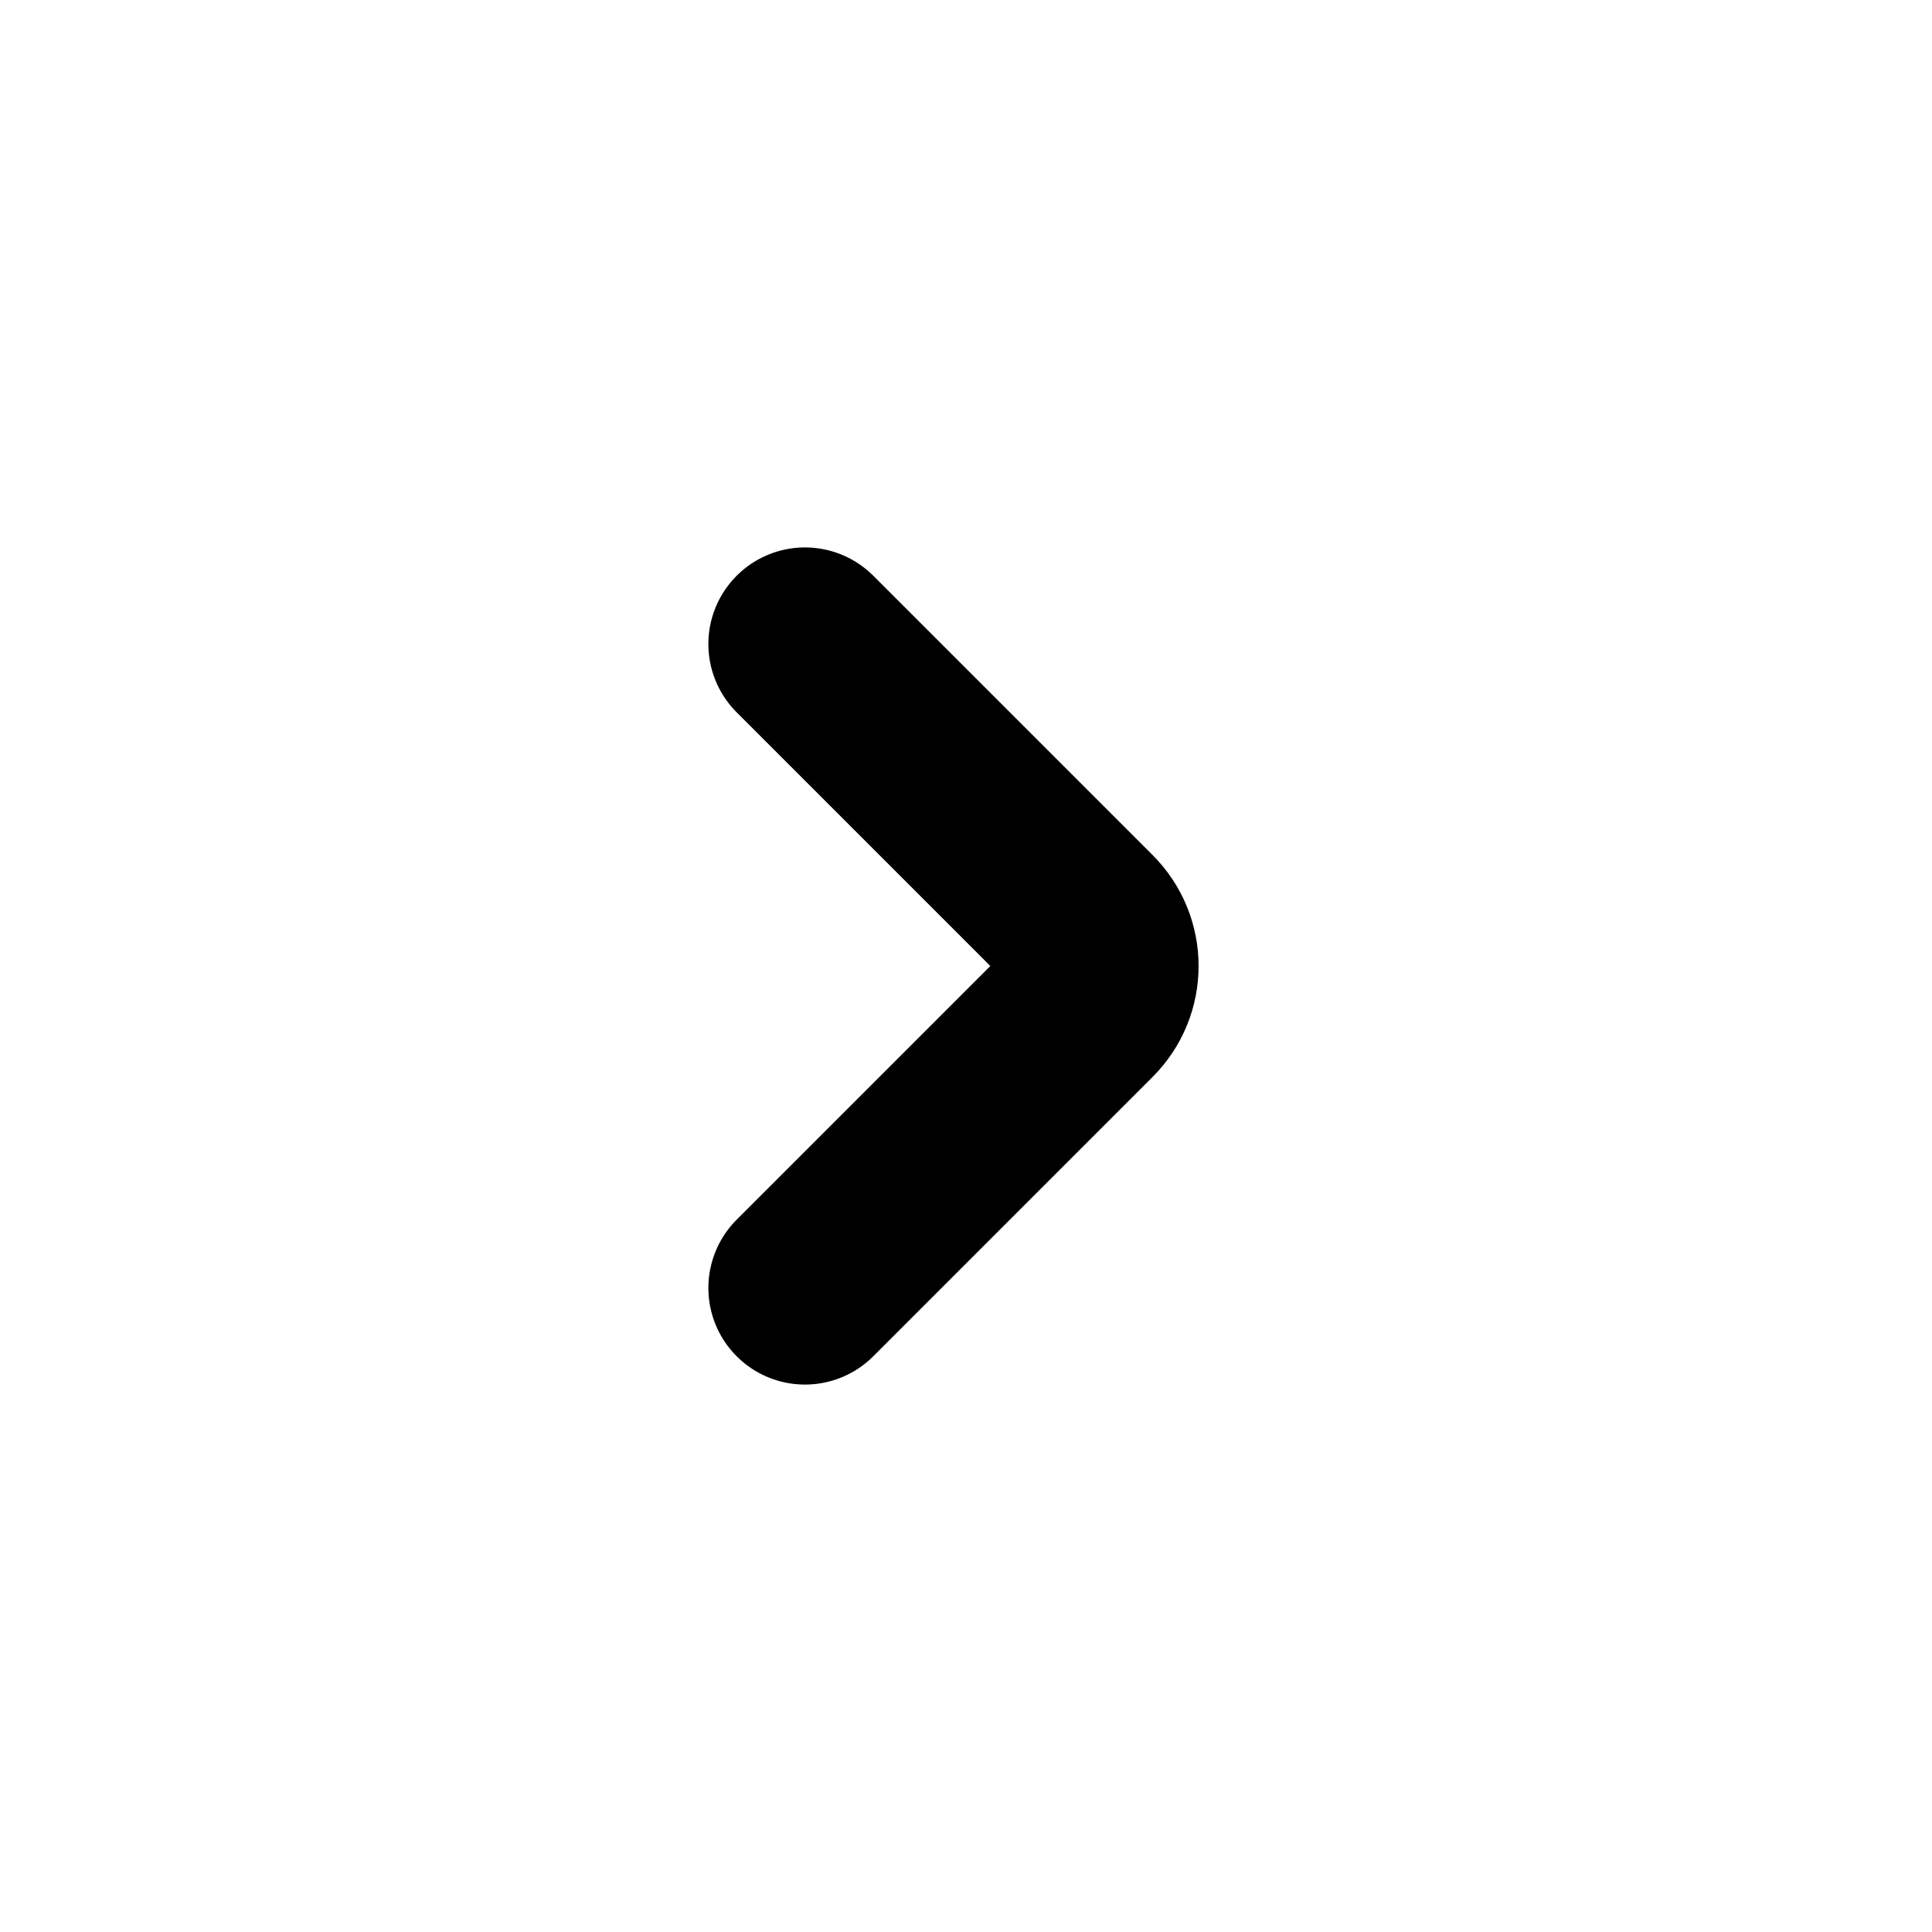 <svg width="20" height="20" viewBox="0 0 20 20" fill="none" xmlns="http://www.w3.org/2000/svg">
<g id="chevron-right-small">
<path id="Icon" d="M8.333 13.333L11.224 10.442C11.469 10.198 11.469 9.802 11.224 9.558L8.333 6.667" stroke="#98979C" style="stroke:#98979C;stroke:color(display-p3 0.596 0.592 0.612);stroke-opacity:1;" stroke-width="2" stroke-linecap="round" stroke-linejoin="round"/>
</g>
</svg>

